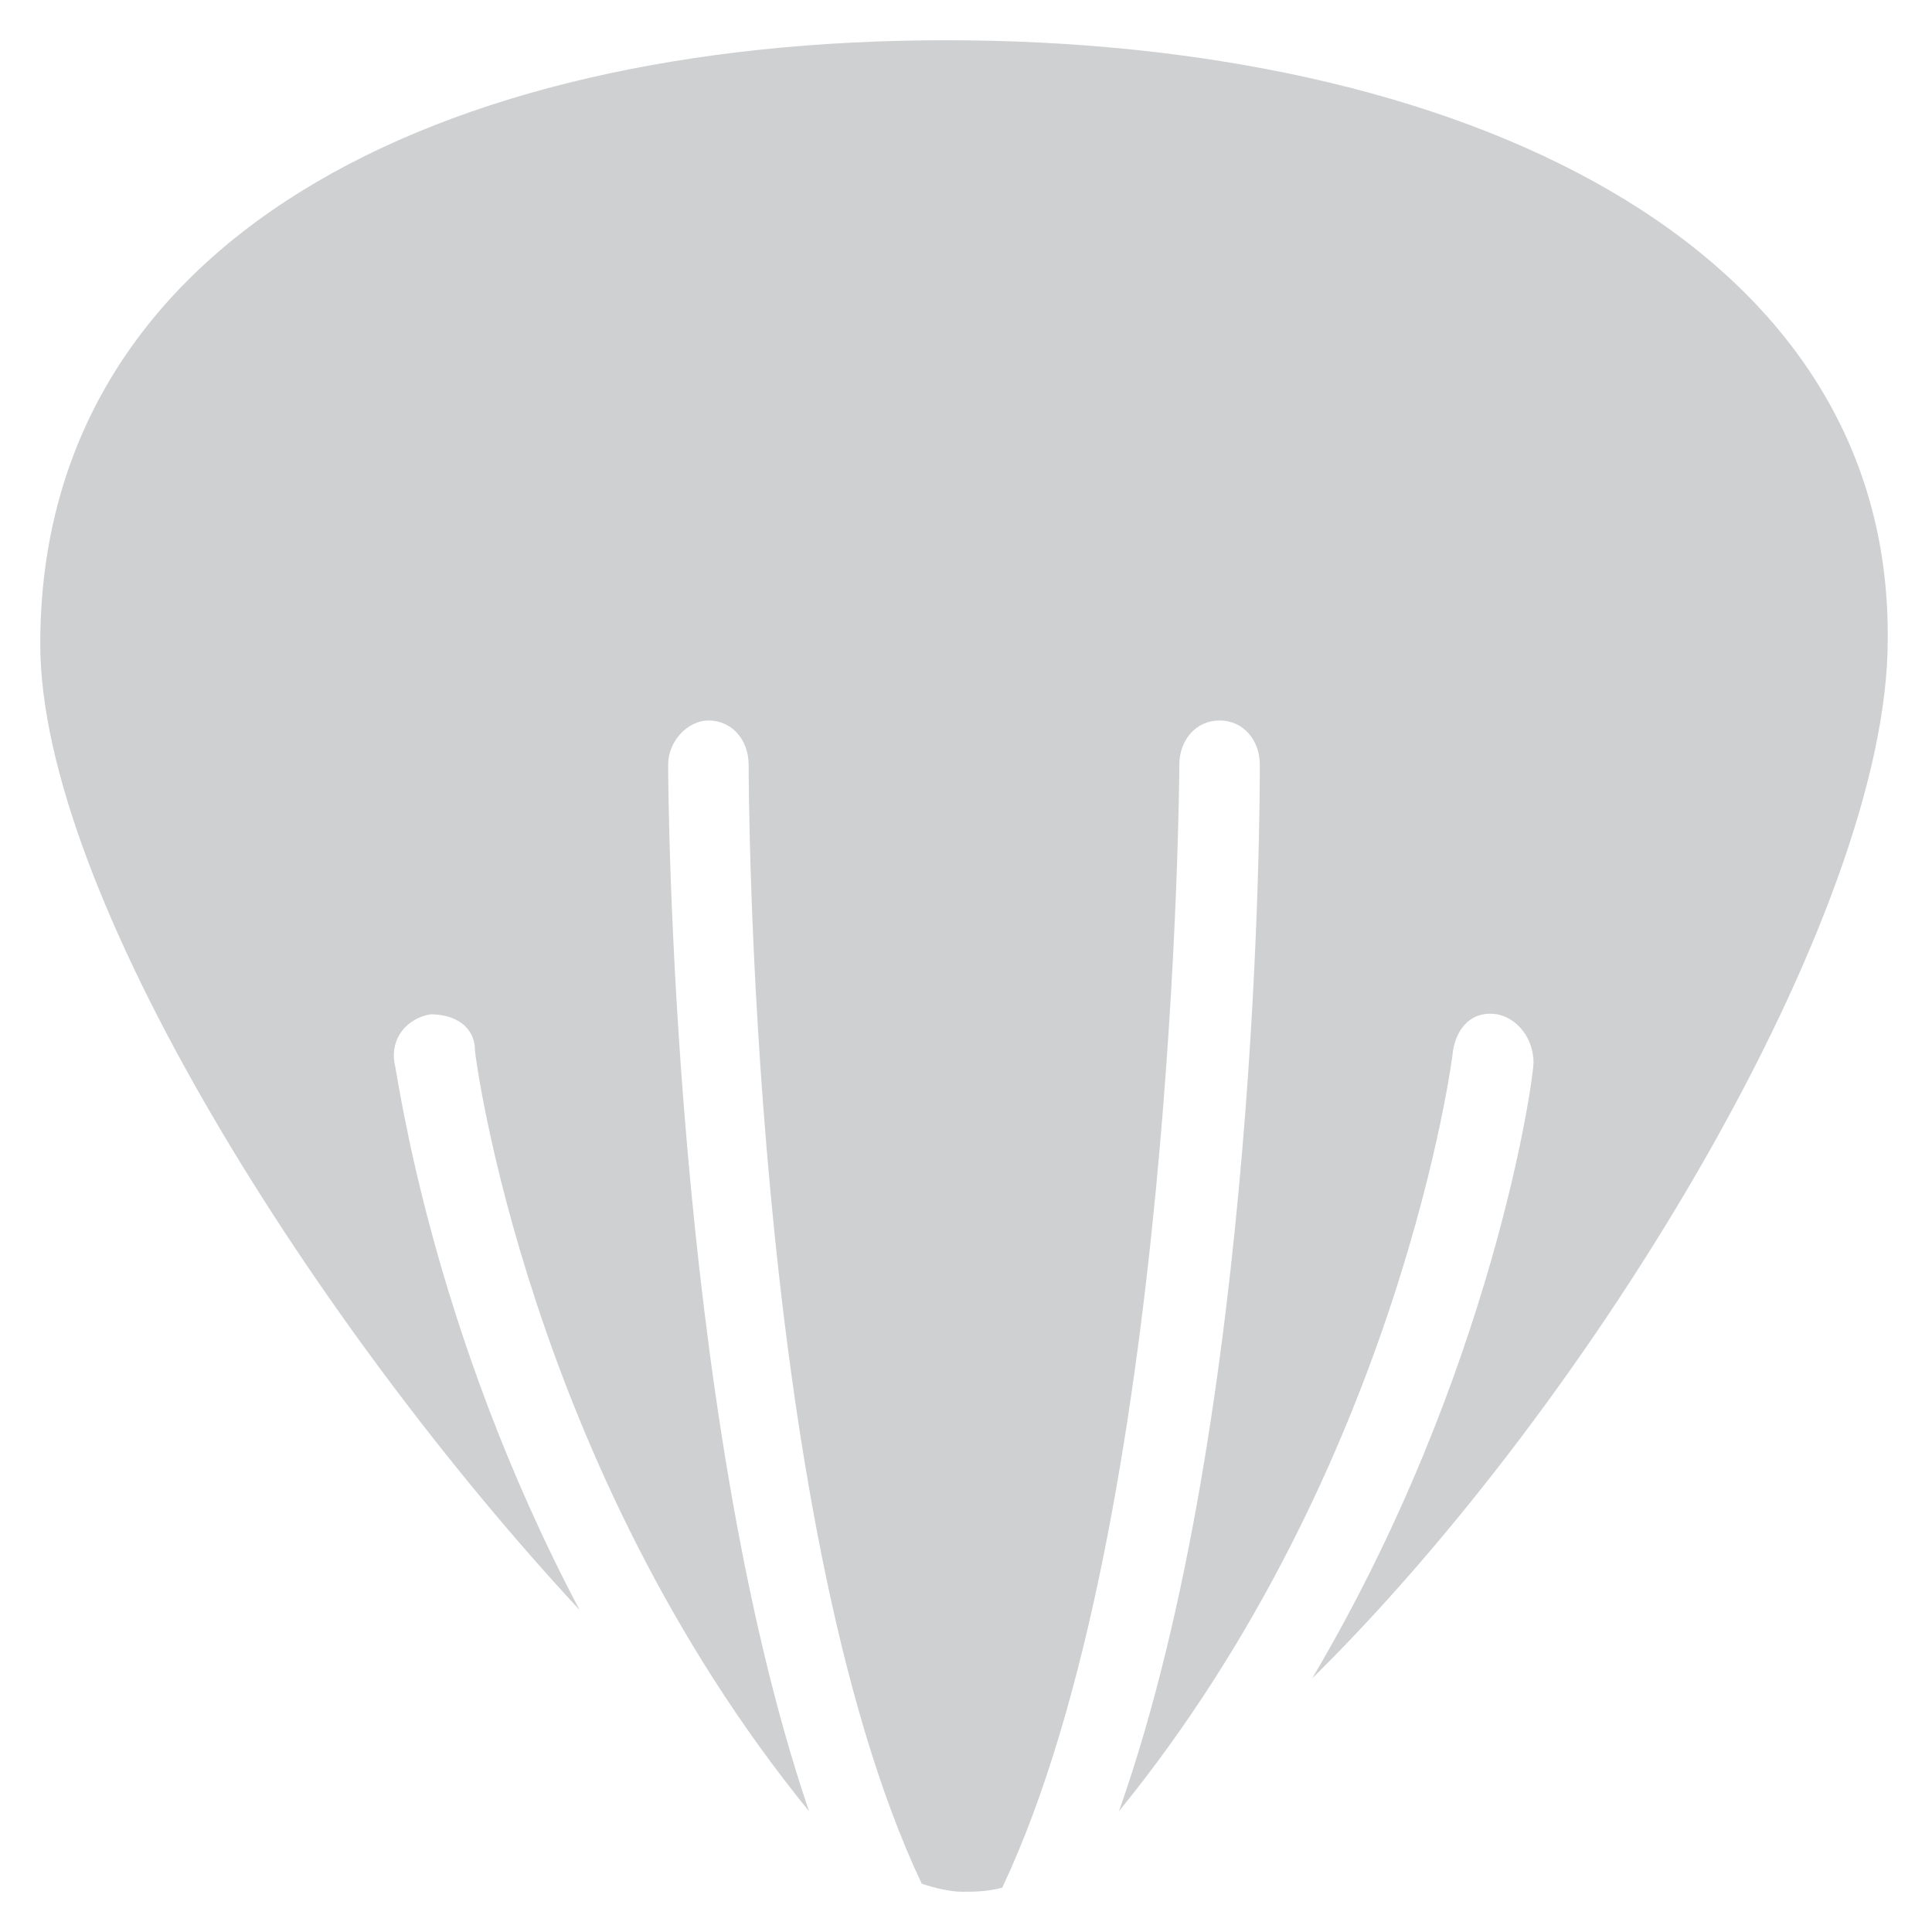 <?xml version="1.0" encoding="utf-8"?>
<!-- Generator: Adobe Illustrator 18.0.0, SVG Export Plug-In . SVG Version: 6.00 Build 0)  -->
<!DOCTYPE svg PUBLIC "-//W3C//DTD SVG 1.1//EN" "http://www.w3.org/Graphics/SVG/1.1/DTD/svg11.dtd">
<svg version="1.1" id="Layer_1" xmlns="http://www.w3.org/2000/svg" xmlns:xlink="http://www.w3.org/1999/xlink" x="0px" y="0px"
	 viewBox="0 0 48 48" enable-background="new 0 0 48 48" xml:space="preserve">
<g>
	<path fill="#CFD0D1" d="M23.5,1C10.8,1,1,6,1,16C1,22.2,7.9,33,14.4,40c-3.7-7-4.5-13.2-4.6-13.6c-0.1-0.6,0.3-1.1,0.9-1.2
		c0.6,0,1.1,0.3,1.1,0.9c0,0.1,1.3,10.3,8.3,18.9c-3.4-10-3.5-25.3-3.5-26c0-0.6,0.5-1.1,1-1.1c0.6,0,1,0.5,1,1.1
		c0,0.2,0,18.7,4.3,27.8c0.3,0.1,0.7,0.2,1,0.2c0.3,0,0.6,0,1-0.1c4.3-9.1,4.4-27.7,4.4-27.9c0-0.6,0.4-1.1,1-1.1c0.6,0,1,0.5,1,1.1
		c0,0.8,0,16.1-3.5,26c7-8.6,8.3-18.8,8.3-18.9c0.1-0.6,0.5-1,1.1-0.9c0.5,0.1,0.9,0.6,0.9,1.2c0,0.4-1,7.7-5.5,15.3
		c7-6.9,14.3-19,14.3-25.8C47,6,36.2,1,23.5,1z"/>
</g>
</svg>
